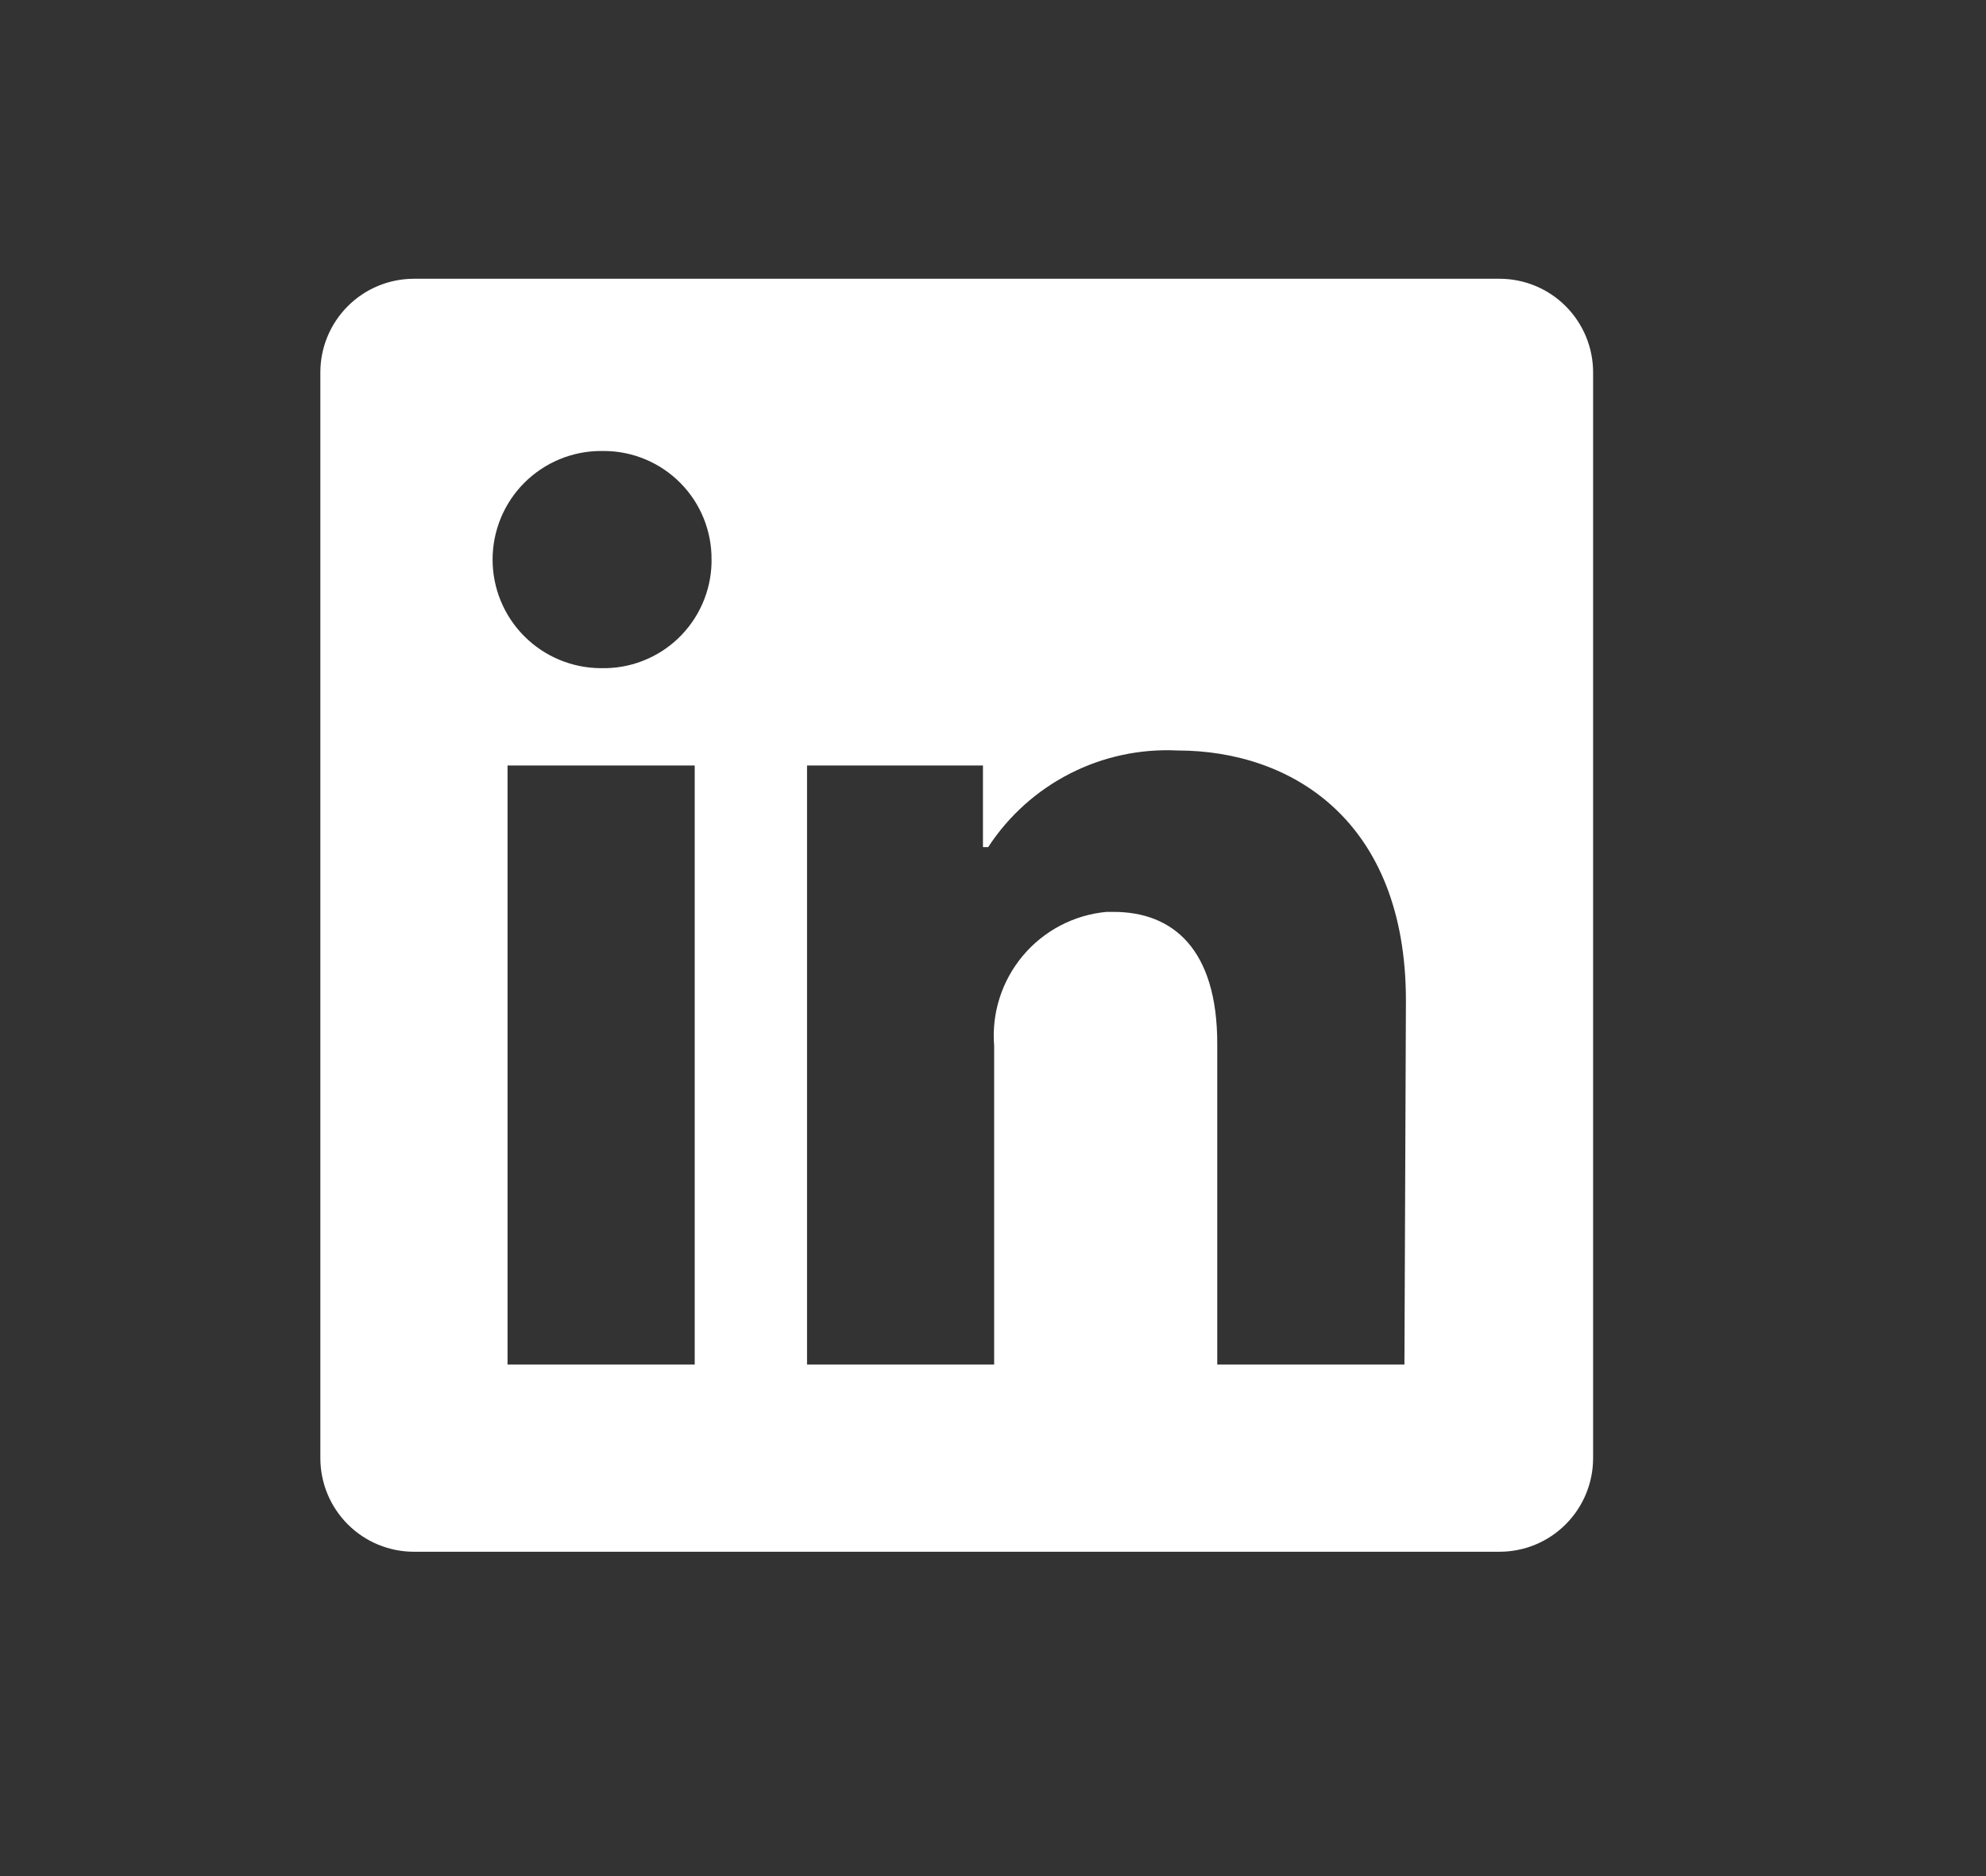 <svg width="36" height="34" viewBox="0 0 36 34" fill="none" xmlns="http://www.w3.org/2000/svg">
<rect x="0" y="0" width="36" height="34" fill="#333333" stroke="none"/>
<path d="M28.878 6.748V26.426C28.878 26.876 28.699 27.307 28.381 27.625C28.063 27.944 27.631 28.122 27.182 28.122H7.504C7.054 28.122 6.622 27.944 6.304 27.625C5.986 27.307 5.807 26.876 5.807 26.426V6.748C5.807 6.298 5.986 5.867 6.304 5.549C6.622 5.23 7.054 5.052 7.504 5.052H27.182C27.631 5.052 28.063 5.23 28.381 5.549C28.699 5.867 28.878 6.298 28.878 6.748ZM12.593 13.873H9.2V24.73H12.593V13.873ZM12.898 10.141C12.9 9.884 12.851 9.63 12.755 9.392C12.658 9.154 12.516 8.938 12.335 8.755C12.155 8.572 11.941 8.427 11.704 8.327C11.468 8.227 11.214 8.175 10.957 8.173H10.896C10.375 8.173 9.874 8.38 9.505 8.749C9.136 9.118 8.929 9.619 8.929 10.141C8.929 10.663 9.136 11.163 9.505 11.532C9.874 11.901 10.375 12.109 10.896 12.109C11.153 12.115 11.409 12.071 11.648 11.978C11.887 11.886 12.107 11.747 12.292 11.57C12.478 11.393 12.627 11.181 12.731 10.946C12.835 10.711 12.892 10.459 12.898 10.202V10.141ZM25.485 18.134C25.485 14.87 23.409 13.601 21.346 13.601C20.671 13.568 19.998 13.711 19.396 14.019C18.793 14.326 18.282 14.786 17.913 15.352H17.818V13.873H14.629V24.73H18.021V18.955C17.972 18.364 18.159 17.777 18.54 17.322C18.921 16.867 19.466 16.581 20.057 16.526H20.186C21.265 16.526 22.065 17.204 22.065 18.915V24.73H25.458L25.485 18.134Z" fill="white"/>
</svg>

